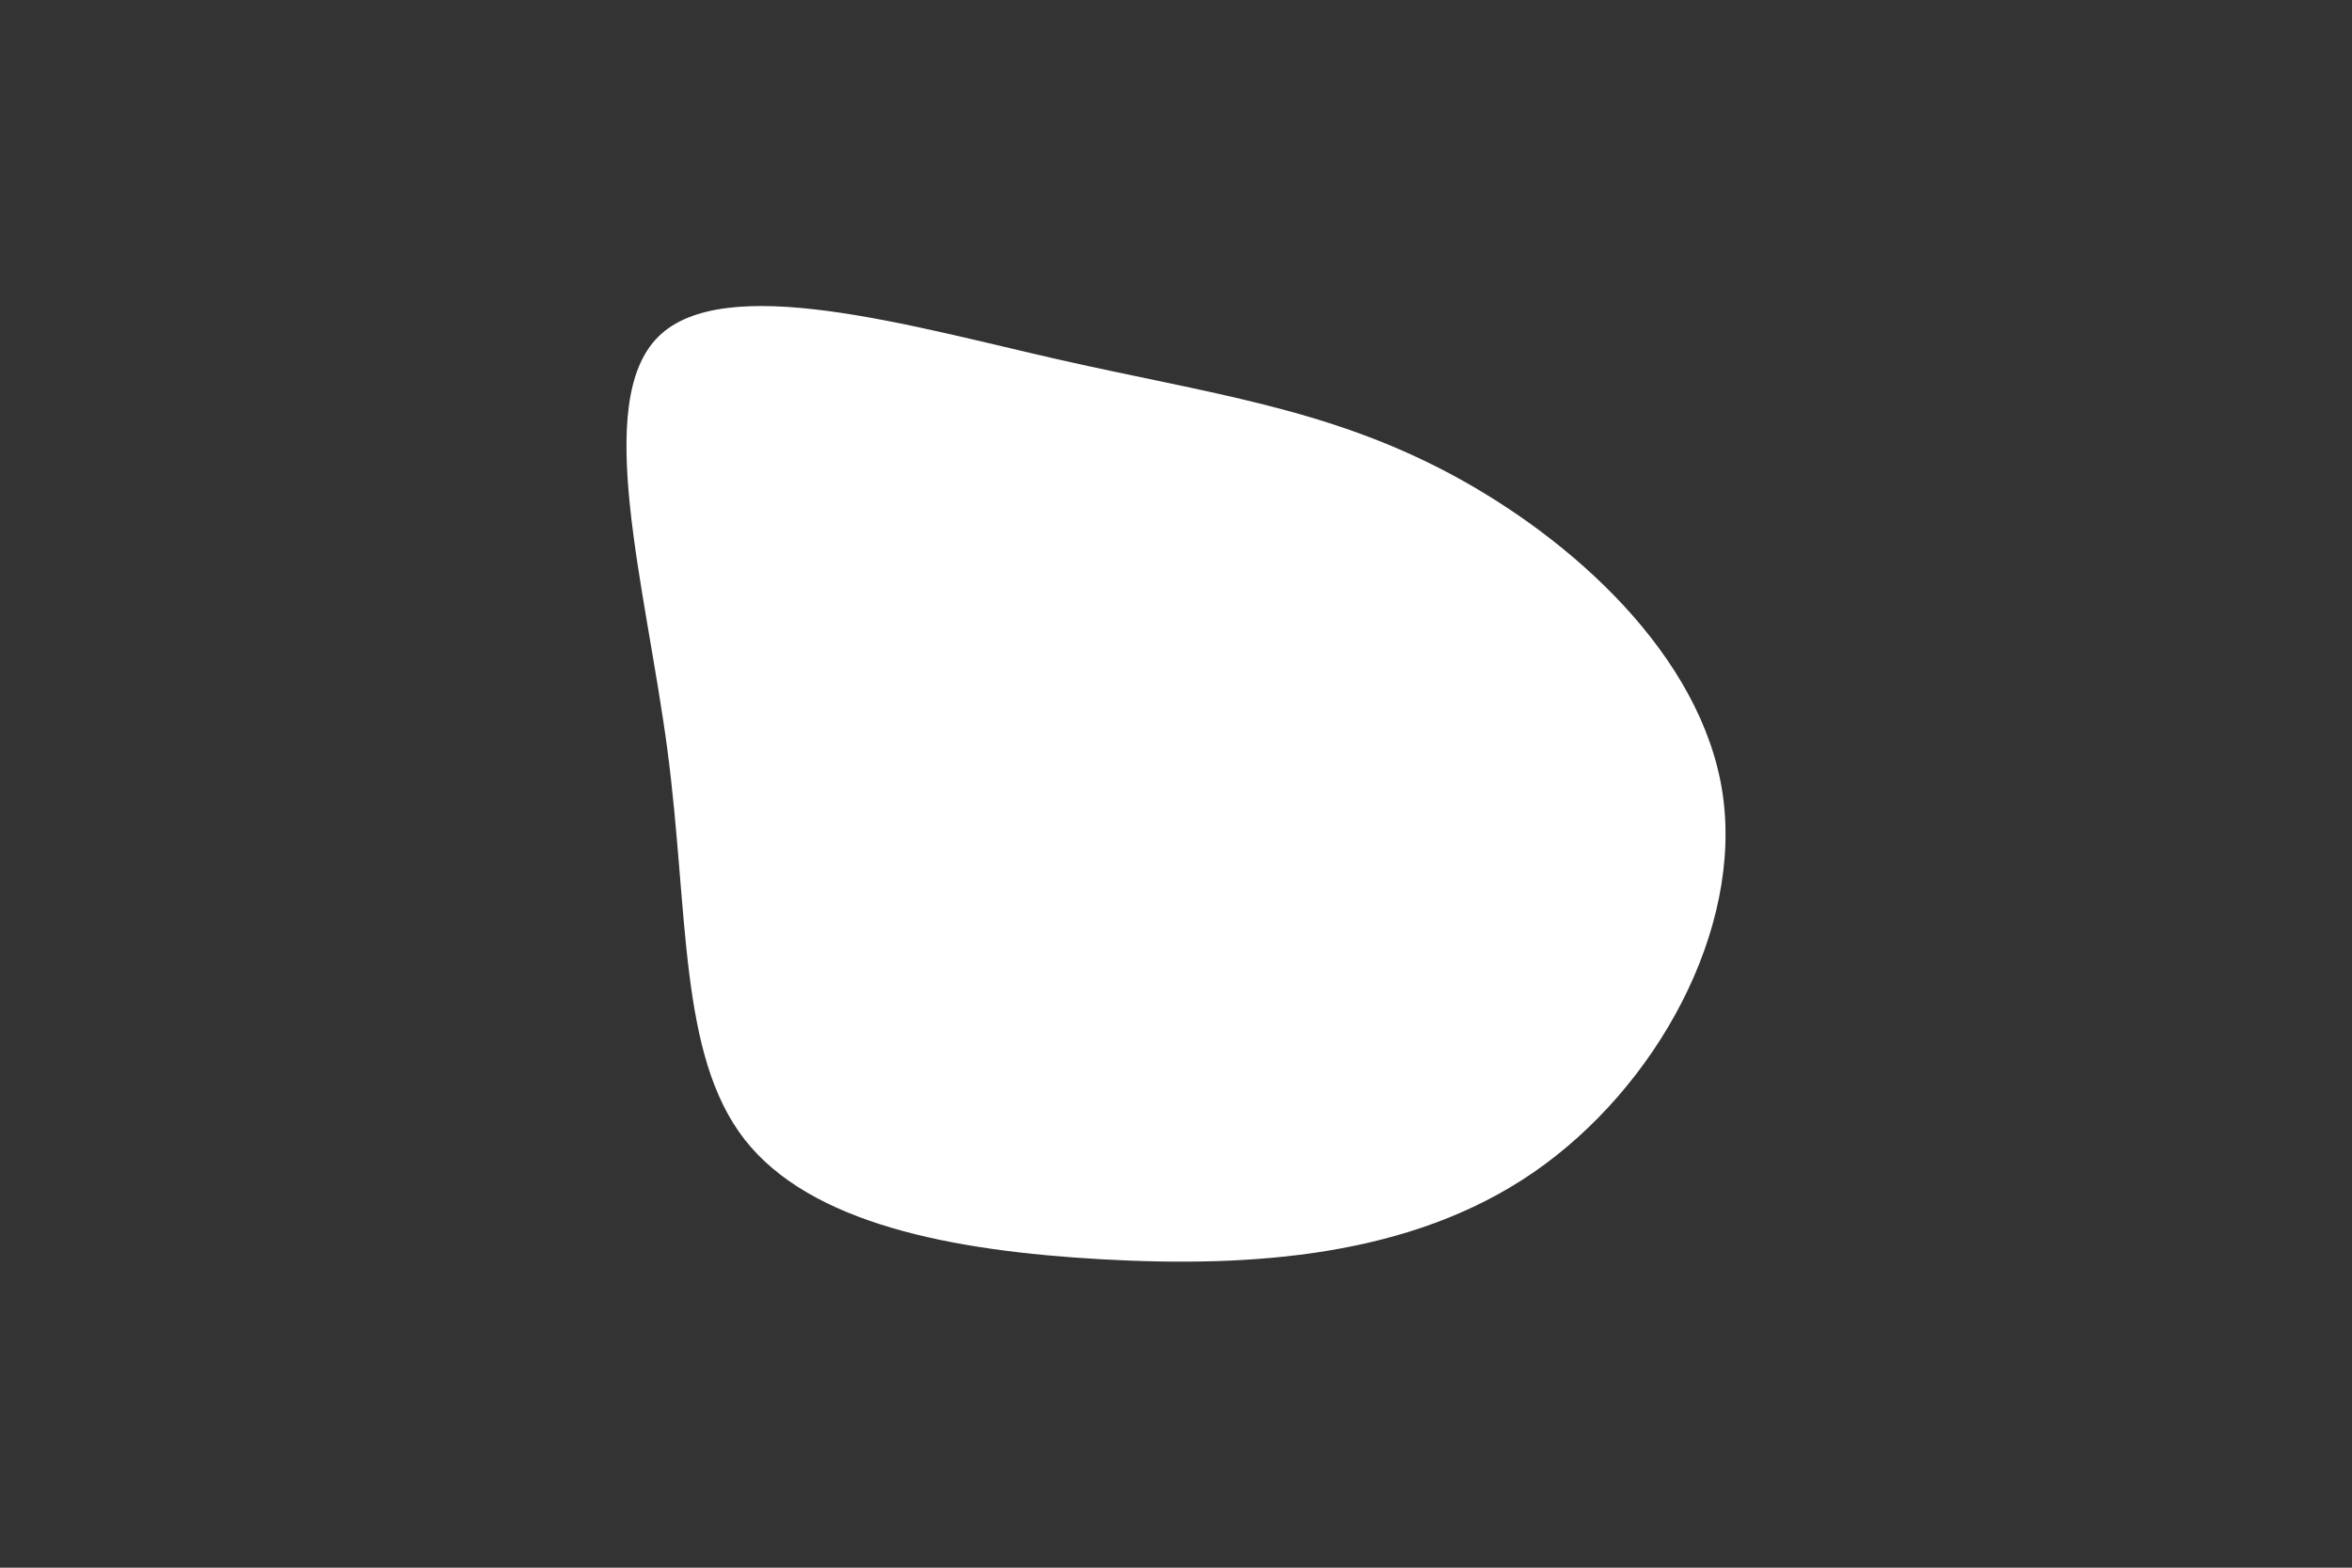 <svg id="visual" viewBox="0 0 900 600" width="900" height="600" xmlns="http://www.w3.org/2000/svg" xmlns:xlink="http://www.w3.org/1999/xlink" version="1.1"><rect x="0" y="0" width="900" height="600" fill="#333333" stroke="none"/><g transform="translate(418.497 295.275)"><path d="M136.1 -114.1C183.1 -89.1 232.5 -44.5 240.6 8C248.6 60.6 215.2 121.2 168.2 153.5C121.2 185.8 60.6 189.9 3.2 186.7C-54.2 183.5 -108.4 173.1 -133.6 140.8C-158.8 108.4 -154.9 54.2 -163.1 -8.2C-171.4 -70.7 -191.8 -141.4 -166.6 -166.4C-141.4 -191.4 -70.7 -170.7 -13.1 -157.6C44.5 -144.6 89.1 -139.1 136.1 -114.1" fill="#ffffff"></path></g></svg>